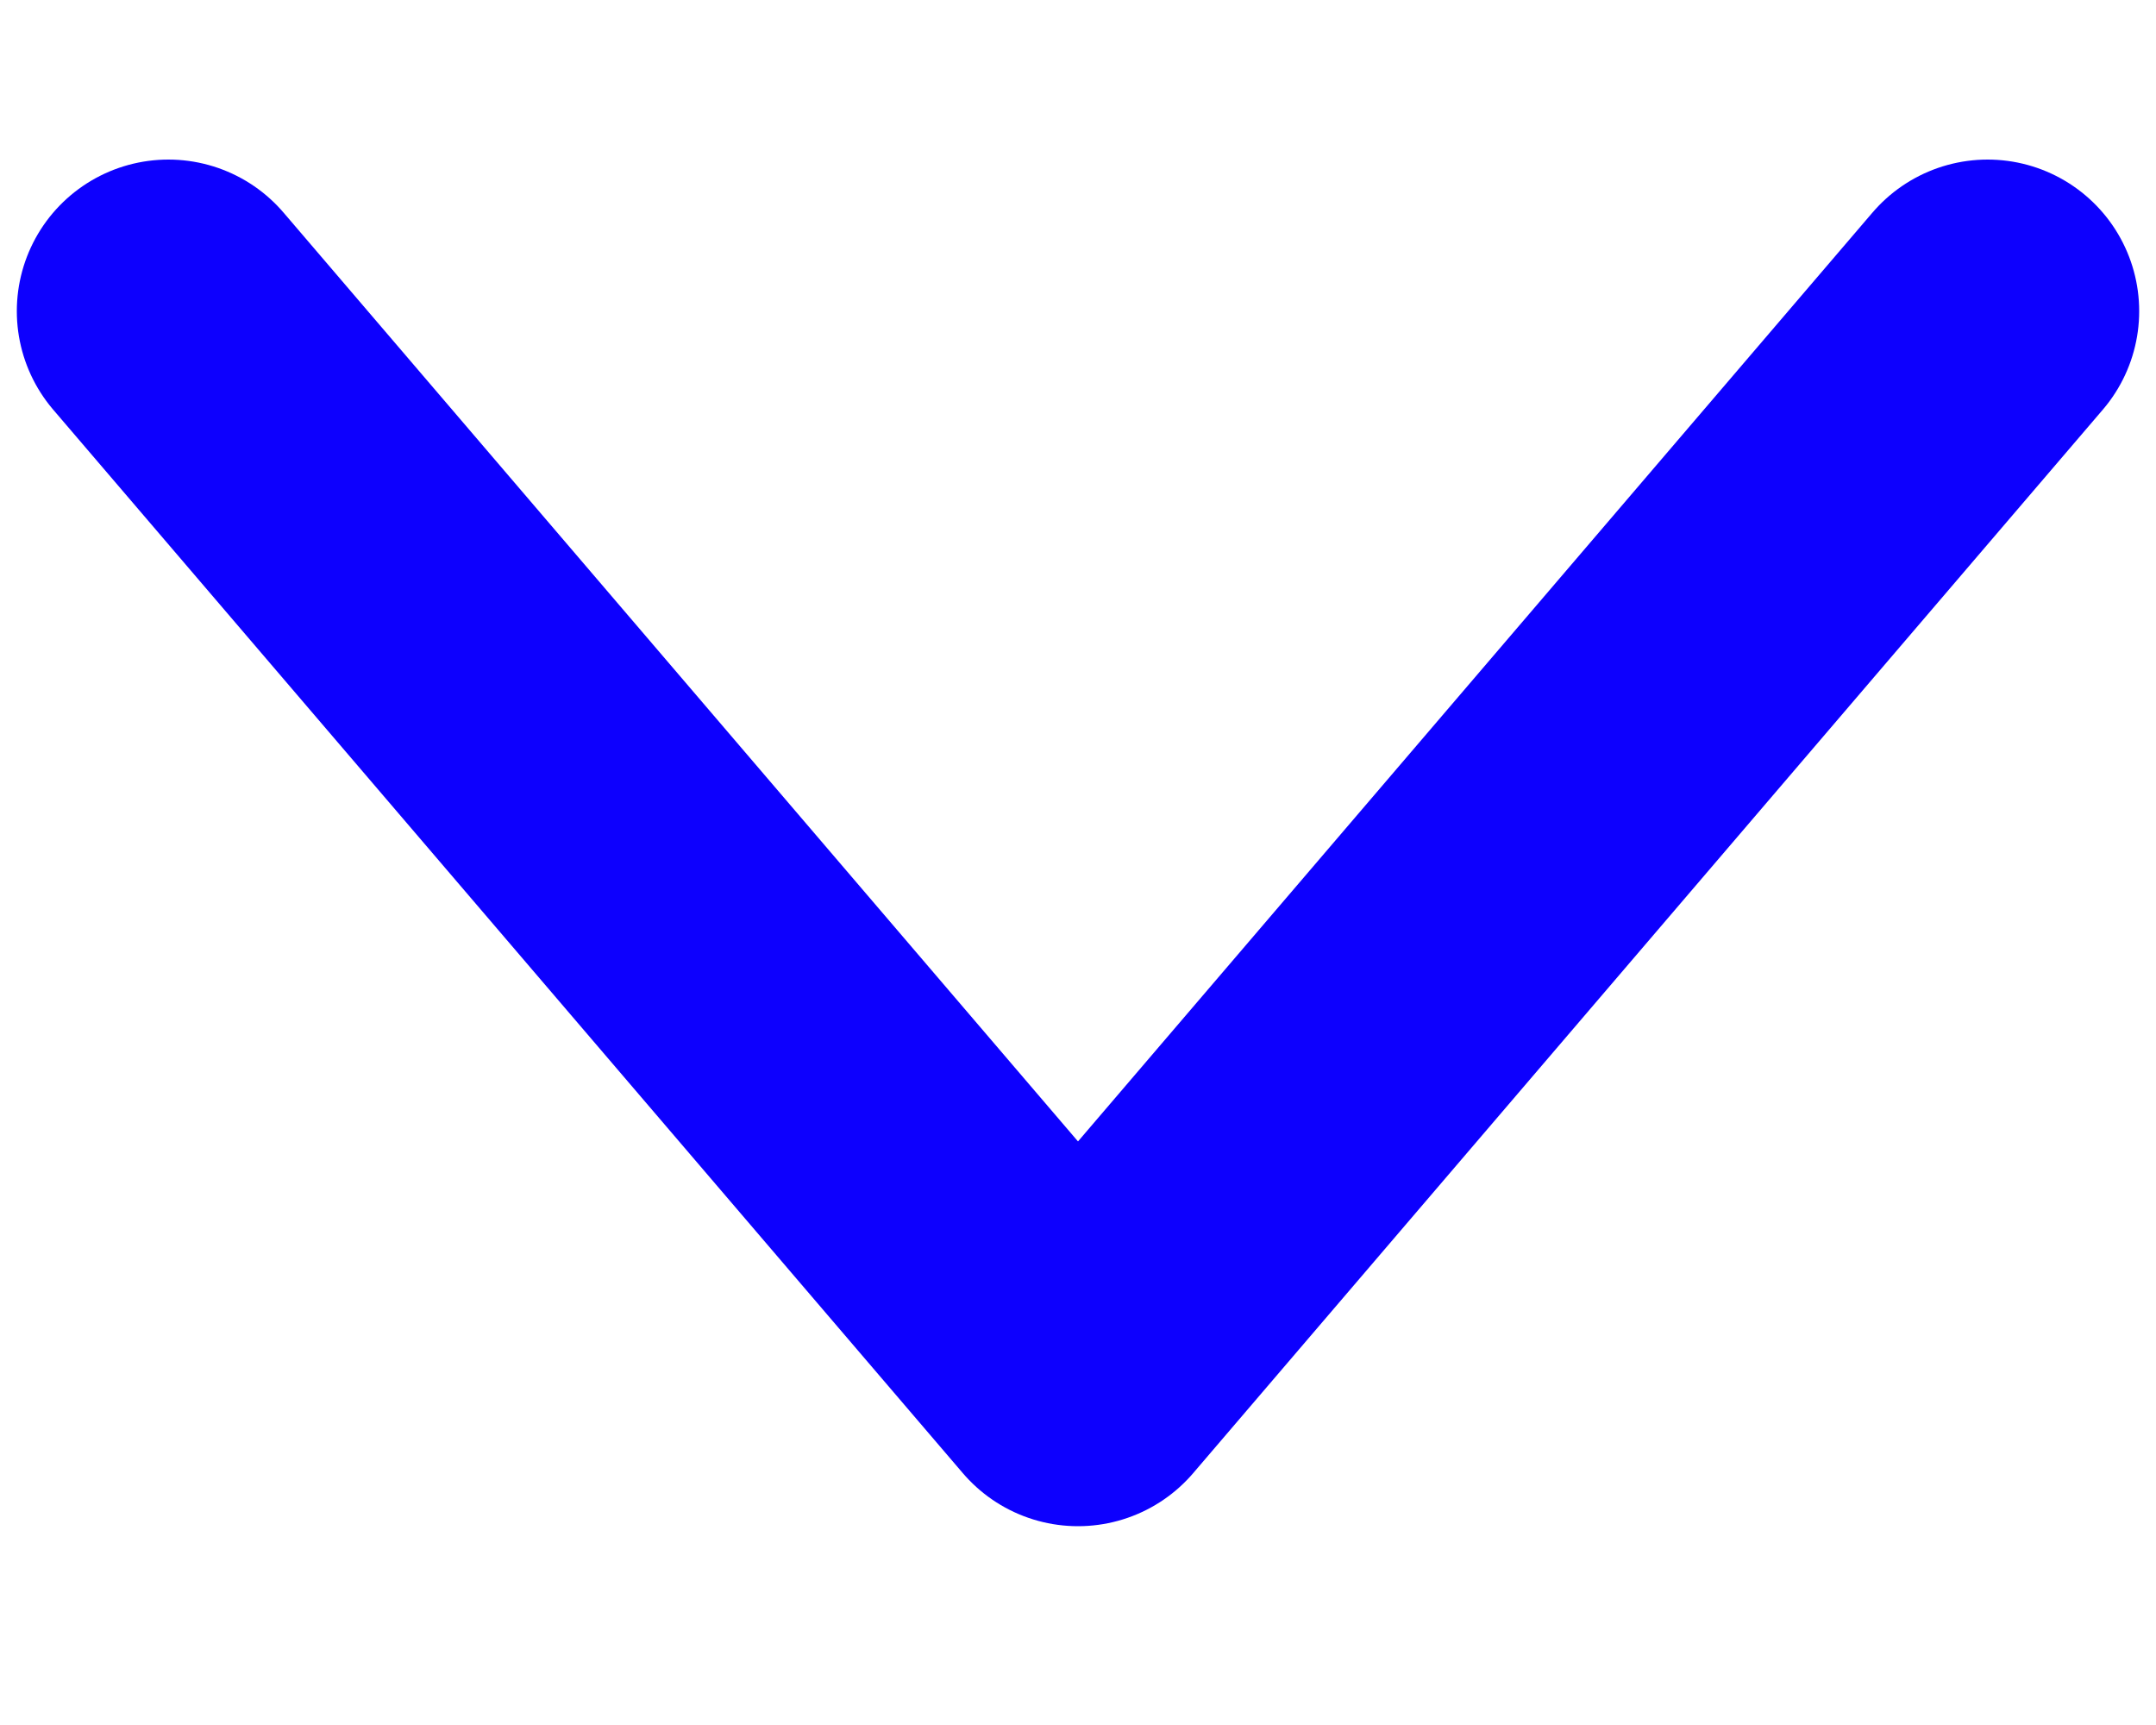 <?xml version="1.0" encoding="UTF-8"?>
<svg width="10px" height="8px" viewBox="0 0 10 8" version="1.1" xmlns="http://www.w3.org/2000/svg" xmlns:xlink="http://www.w3.org/1999/xlink">
    <title>down arrow white</title>
    <defs>
        <filter color-interpolation-filters="auto" id="filter-1">
            <feColorMatrix in="SourceGraphic" type="matrix" values="0 0 0 0 1 0 0 0 0 1 0 0 0 0 1 0 0 0 1 0"></feColorMatrix>
        </filter>
    </defs>
    <g id="Page-1" stroke="none" stroke-width="1" fill="none" fill-rule="evenodd" stroke-linecap="round" stroke-linejoin="round">
        <g id="down-arrow-white" transform="translate(-159, -235)" filter="url(#filter-1)">
            <g transform="translate(159.781, 236.443)">
                <polyline id="Shape" stroke="#0D00FE" stroke-width="1.406" transform="translate(4.219, 2.466) rotate(-90) translate(-4.219, -2.466) " points="6.685 6.685 1.753 2.466 6.685 -1.753"></polyline>
            </g>
        </g>
    </g>
</svg>